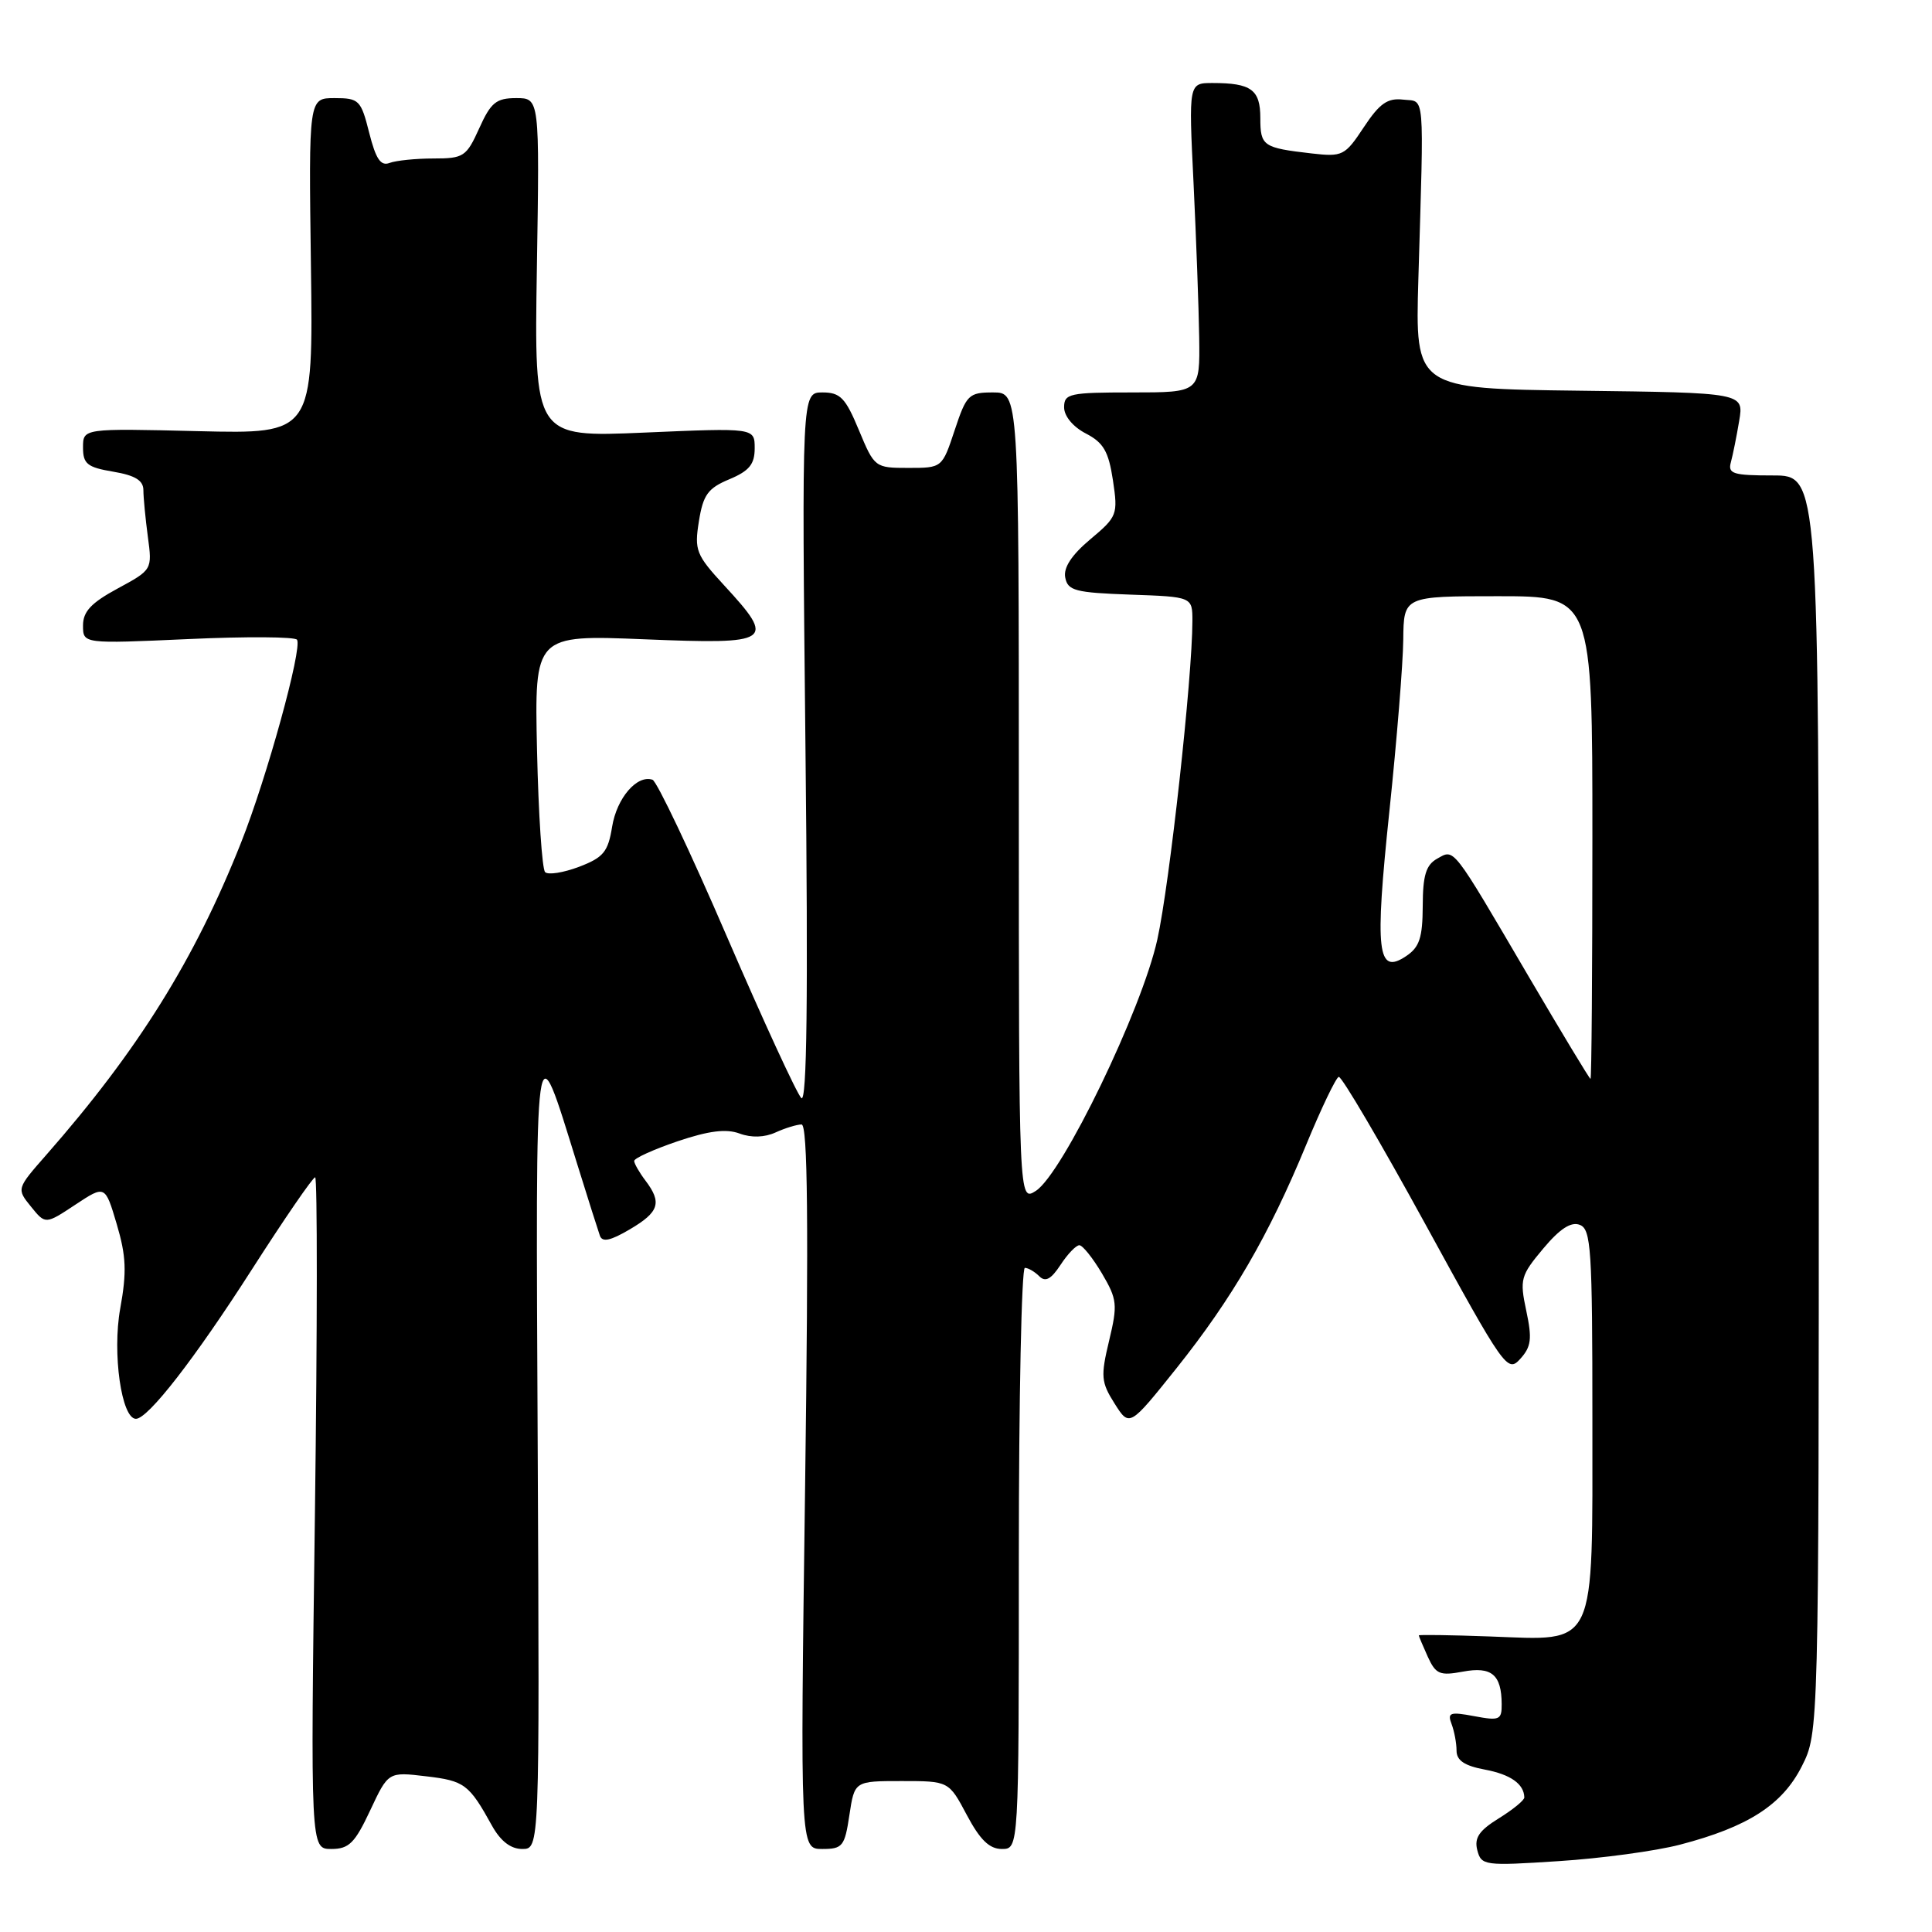 <?xml version="1.0" encoding="UTF-8" standalone="no"?>
<!DOCTYPE svg PUBLIC "-//W3C//DTD SVG 1.1//EN" "http://www.w3.org/Graphics/SVG/1.1/DTD/svg11.dtd" >
<svg xmlns="http://www.w3.org/2000/svg" xmlns:xlink="http://www.w3.org/1999/xlink" version="1.1" viewBox="0 0 256 256">
 <g >
 <path fill="currentColor"
d=" M 222.60 244.43 C 231.62 242.08 236.17 239.15 238.75 234.04 C 241.00 229.58 241.00 229.58 241.00 146.29 C 241.00 63.00 241.00 63.00 234.93 63.00 C 229.64 63.00 228.93 62.78 229.35 61.25 C 229.61 60.29 230.11 57.82 230.45 55.77 C 231.08 52.04 231.08 52.04 209.30 51.77 C 187.52 51.50 187.52 51.50 187.94 37.00 C 188.69 11.57 188.85 13.54 185.92 13.20 C 183.86 12.96 182.80 13.70 180.71 16.86 C 178.21 20.64 177.90 20.80 173.79 20.33 C 167.35 19.59 167.00 19.35 167.00 15.64 C 167.00 11.88 165.80 11.00 160.67 11.00 C 157.50 11.00 157.50 11.00 158.15 24.25 C 158.50 31.54 158.84 40.76 158.90 44.75 C 159.00 52.00 159.00 52.00 150.00 52.00 C 141.71 52.00 141.00 52.15 141.00 53.97 C 141.00 55.14 142.18 56.56 143.88 57.44 C 146.22 58.65 146.89 59.81 147.47 63.64 C 148.15 68.19 148.05 68.46 144.47 71.46 C 141.99 73.54 140.89 75.22 141.15 76.53 C 141.48 78.27 142.49 78.53 149.76 78.79 C 158.00 79.08 158.00 79.08 158.00 82.29 C 157.99 89.80 154.98 117.13 153.35 124.50 C 151.30 133.80 140.79 155.54 137.25 157.80 C 135.00 159.24 135.00 159.24 135.00 105.62 C 135.00 52.00 135.00 52.00 131.58 52.00 C 128.36 52.00 128.06 52.30 126.50 57.00 C 124.84 62.00 124.84 62.00 120.36 62.00 C 115.94 62.00 115.87 61.95 113.81 57.00 C 112.03 52.71 111.34 52.00 108.98 52.00 C 106.23 52.00 106.23 52.00 106.73 99.25 C 107.09 132.36 106.92 146.20 106.18 145.50 C 105.60 144.95 101.16 135.31 96.31 124.08 C 91.47 112.85 87.03 103.51 86.46 103.32 C 84.40 102.63 81.73 105.74 81.11 109.54 C 80.57 112.89 79.96 113.62 76.72 114.86 C 74.65 115.64 72.63 115.96 72.23 115.56 C 71.83 115.16 71.35 107.93 71.16 99.48 C 70.82 84.12 70.82 84.12 85.41 84.71 C 102.33 85.40 102.85 85.05 95.97 77.58 C 92.23 73.52 91.99 72.92 92.61 69.06 C 93.17 65.57 93.80 64.69 96.63 63.51 C 99.28 62.40 100.00 61.52 100.00 59.40 C 100.00 56.69 100.00 56.69 85.39 57.32 C 70.78 57.95 70.78 57.95 71.14 35.48 C 71.50 13.00 71.50 13.00 68.40 13.00 C 65.75 13.00 65.04 13.58 63.50 17.00 C 61.80 20.76 61.44 21.00 57.43 21.00 C 55.08 21.00 52.47 21.27 51.62 21.59 C 50.45 22.04 49.80 21.08 48.92 17.59 C 47.83 13.25 47.57 13.00 44.33 13.00 C 40.90 13.00 40.90 13.00 41.20 35.25 C 41.50 57.50 41.50 57.50 26.25 57.13 C 11.00 56.76 11.00 56.76 11.00 59.29 C 11.00 61.47 11.56 61.92 15.00 62.50 C 17.91 62.99 19.00 63.66 19.00 64.95 C 19.00 65.92 19.27 68.70 19.59 71.11 C 20.18 75.49 20.17 75.50 15.59 77.98 C 12.08 79.88 11.00 81.03 11.00 82.88 C 11.00 85.31 11.00 85.31 24.95 84.68 C 32.63 84.33 39.11 84.37 39.36 84.77 C 40.07 85.94 35.36 103.04 31.95 111.63 C 25.82 127.10 18.30 139.17 6.15 153.01 C 2.19 157.52 2.19 157.52 4.11 159.89 C 6.02 162.25 6.02 162.25 9.98 159.63 C 13.93 157.02 13.93 157.02 15.47 162.21 C 16.72 166.43 16.81 168.54 15.93 173.39 C 14.86 179.31 16.10 188.00 18.01 188.00 C 19.62 188.00 25.83 179.99 33.35 168.25 C 37.67 161.51 41.45 156.00 41.76 156.00 C 42.06 156.00 42.05 176.02 41.73 200.50 C 41.14 245.00 41.14 245.00 43.90 245.00 C 46.24 245.00 47.02 244.22 49.05 239.89 C 51.45 234.77 51.45 234.77 56.47 235.37 C 61.56 235.97 62.15 236.41 65.20 241.93 C 66.34 243.97 67.68 245.00 69.20 245.00 C 71.50 245.00 71.50 245.00 71.25 192.25 C 70.98 134.30 70.76 135.87 76.50 154.30 C 77.90 158.81 79.25 163.06 79.49 163.74 C 79.81 164.64 80.90 164.40 83.46 162.89 C 87.35 160.60 87.74 159.36 85.53 156.44 C 84.72 155.37 84.05 154.20 84.03 153.84 C 84.01 153.48 86.60 152.31 89.77 151.23 C 93.92 149.83 96.23 149.54 98.00 150.20 C 99.57 150.78 101.31 150.72 102.78 150.05 C 104.05 149.47 105.60 149.00 106.21 149.00 C 107.03 149.00 107.15 161.95 106.68 197.00 C 106.03 245.00 106.03 245.00 108.95 245.00 C 111.65 245.00 111.93 244.65 112.55 240.50 C 113.23 236.00 113.23 236.00 119.47 236.00 C 125.72 236.00 125.72 236.00 128.11 240.50 C 129.86 243.79 131.10 245.00 132.75 245.00 C 135.00 245.00 135.00 245.00 135.00 206.50 C 135.00 185.32 135.36 168.00 135.80 168.00 C 136.24 168.00 137.10 168.50 137.71 169.11 C 138.52 169.92 139.27 169.51 140.52 167.61 C 141.46 166.17 142.58 165.00 143.02 165.00 C 143.45 165.00 144.79 166.68 146.01 168.73 C 148.04 172.18 148.11 172.86 146.96 177.66 C 145.83 182.38 145.90 183.15 147.69 185.98 C 149.66 189.09 149.66 189.09 155.89 181.30 C 163.29 172.02 168.11 163.72 173.06 151.73 C 175.07 146.86 177.02 142.79 177.39 142.69 C 177.77 142.59 182.94 151.39 188.89 162.25 C 199.35 181.36 199.75 181.93 201.44 180.06 C 202.90 178.45 203.03 177.40 202.24 173.69 C 201.35 169.51 201.49 169.02 204.48 165.45 C 206.69 162.81 208.17 161.85 209.33 162.30 C 210.83 162.87 211.00 165.52 211.00 187.97 C 211.00 218.85 211.70 217.36 197.41 216.84 C 192.23 216.65 188.00 216.59 188.00 216.70 C 188.00 216.81 188.54 218.09 189.19 219.53 C 190.25 221.85 190.79 222.07 193.84 221.50 C 197.64 220.79 198.96 221.89 198.98 225.80 C 199.00 227.90 198.69 228.03 195.34 227.40 C 192.14 226.80 191.76 226.93 192.34 228.44 C 192.70 229.39 193.00 230.98 193.00 231.97 C 193.00 233.27 194.06 233.98 196.75 234.48 C 200.15 235.12 201.94 236.38 201.98 238.17 C 201.99 238.54 200.47 239.78 198.60 240.94 C 195.98 242.56 195.33 243.53 195.75 245.16 C 196.28 247.20 196.69 247.25 206.53 246.61 C 212.16 246.25 219.39 245.27 222.60 244.43 Z  M 202.56 129.40 C 192.30 111.90 192.75 112.48 190.43 113.78 C 188.95 114.61 188.53 115.99 188.52 120.04 C 188.50 124.25 188.09 125.51 186.32 126.69 C 182.50 129.25 182.14 126.17 184.10 107.50 C 185.08 98.15 185.91 87.91 185.94 84.75 C 186.00 79.00 186.00 79.00 198.50 79.00 C 211.00 79.00 211.00 79.00 211.00 111.00 C 211.00 128.60 210.89 142.98 210.75 142.96 C 210.61 142.94 206.93 136.84 202.56 129.40 Z "/>
</g>
</svg>